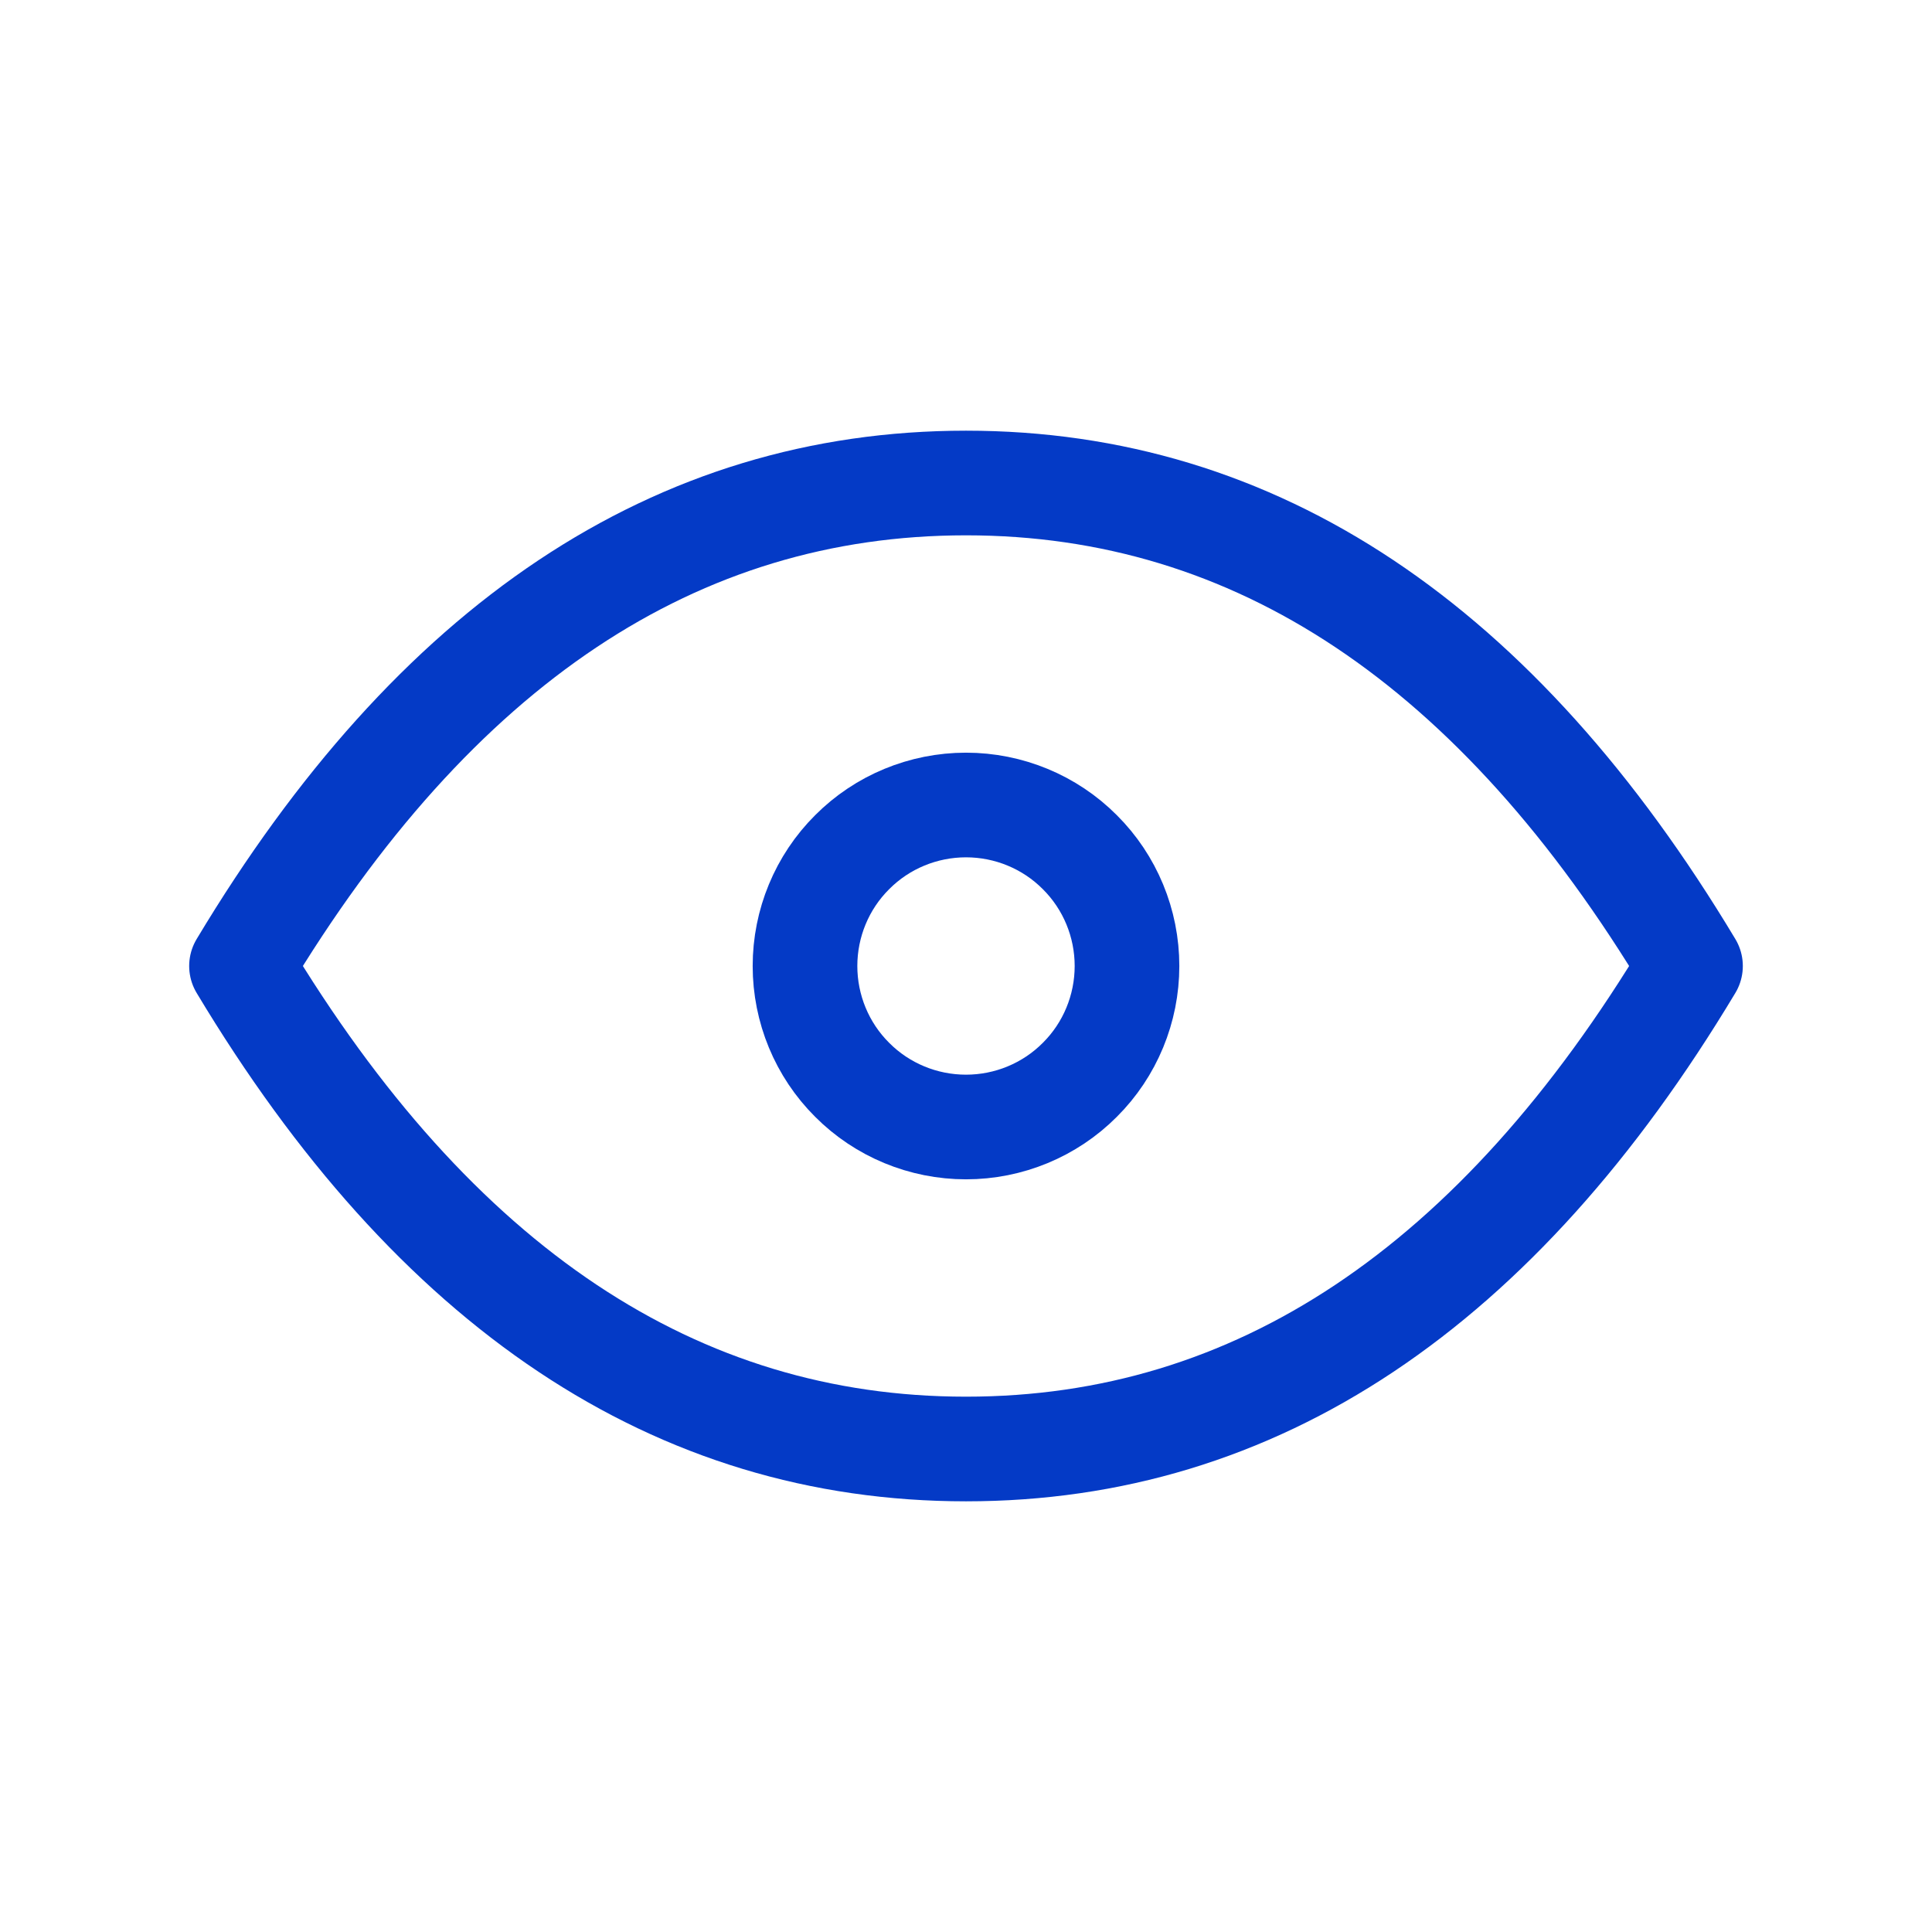 <svg width="12" height="12" viewBox="0 0 12 12" fill="none" xmlns="http://www.w3.org/2000/svg">
<path d="M5 6C5 6.265 5.105 6.52 5.293 6.707C5.48 6.895 5.735 7 6 7C6.265 7 6.52 6.895 6.707 6.707C6.895 6.52 7 6.265 7 6C7 5.735 6.895 5.48 6.707 5.293C6.52 5.105 6.265 5 6 5C5.735 5 5.48 5.105 5.293 5.293C5.105 5.48 5 5.735 5 6Z" stroke="#043AC6" stroke-width="0.65" stroke-linecap="round" stroke-linejoin="round"/>
<path d="M10.5 6C9.3 8 7.8 9 6 9C4.2 9 2.7 8 1.5 6C2.7 4 4.2 3 6 3C7.8 3 9.3 4 10.5 6Z" stroke="#043AC6" stroke-width="0.65" stroke-linecap="round" stroke-linejoin="round"/>
</svg>
